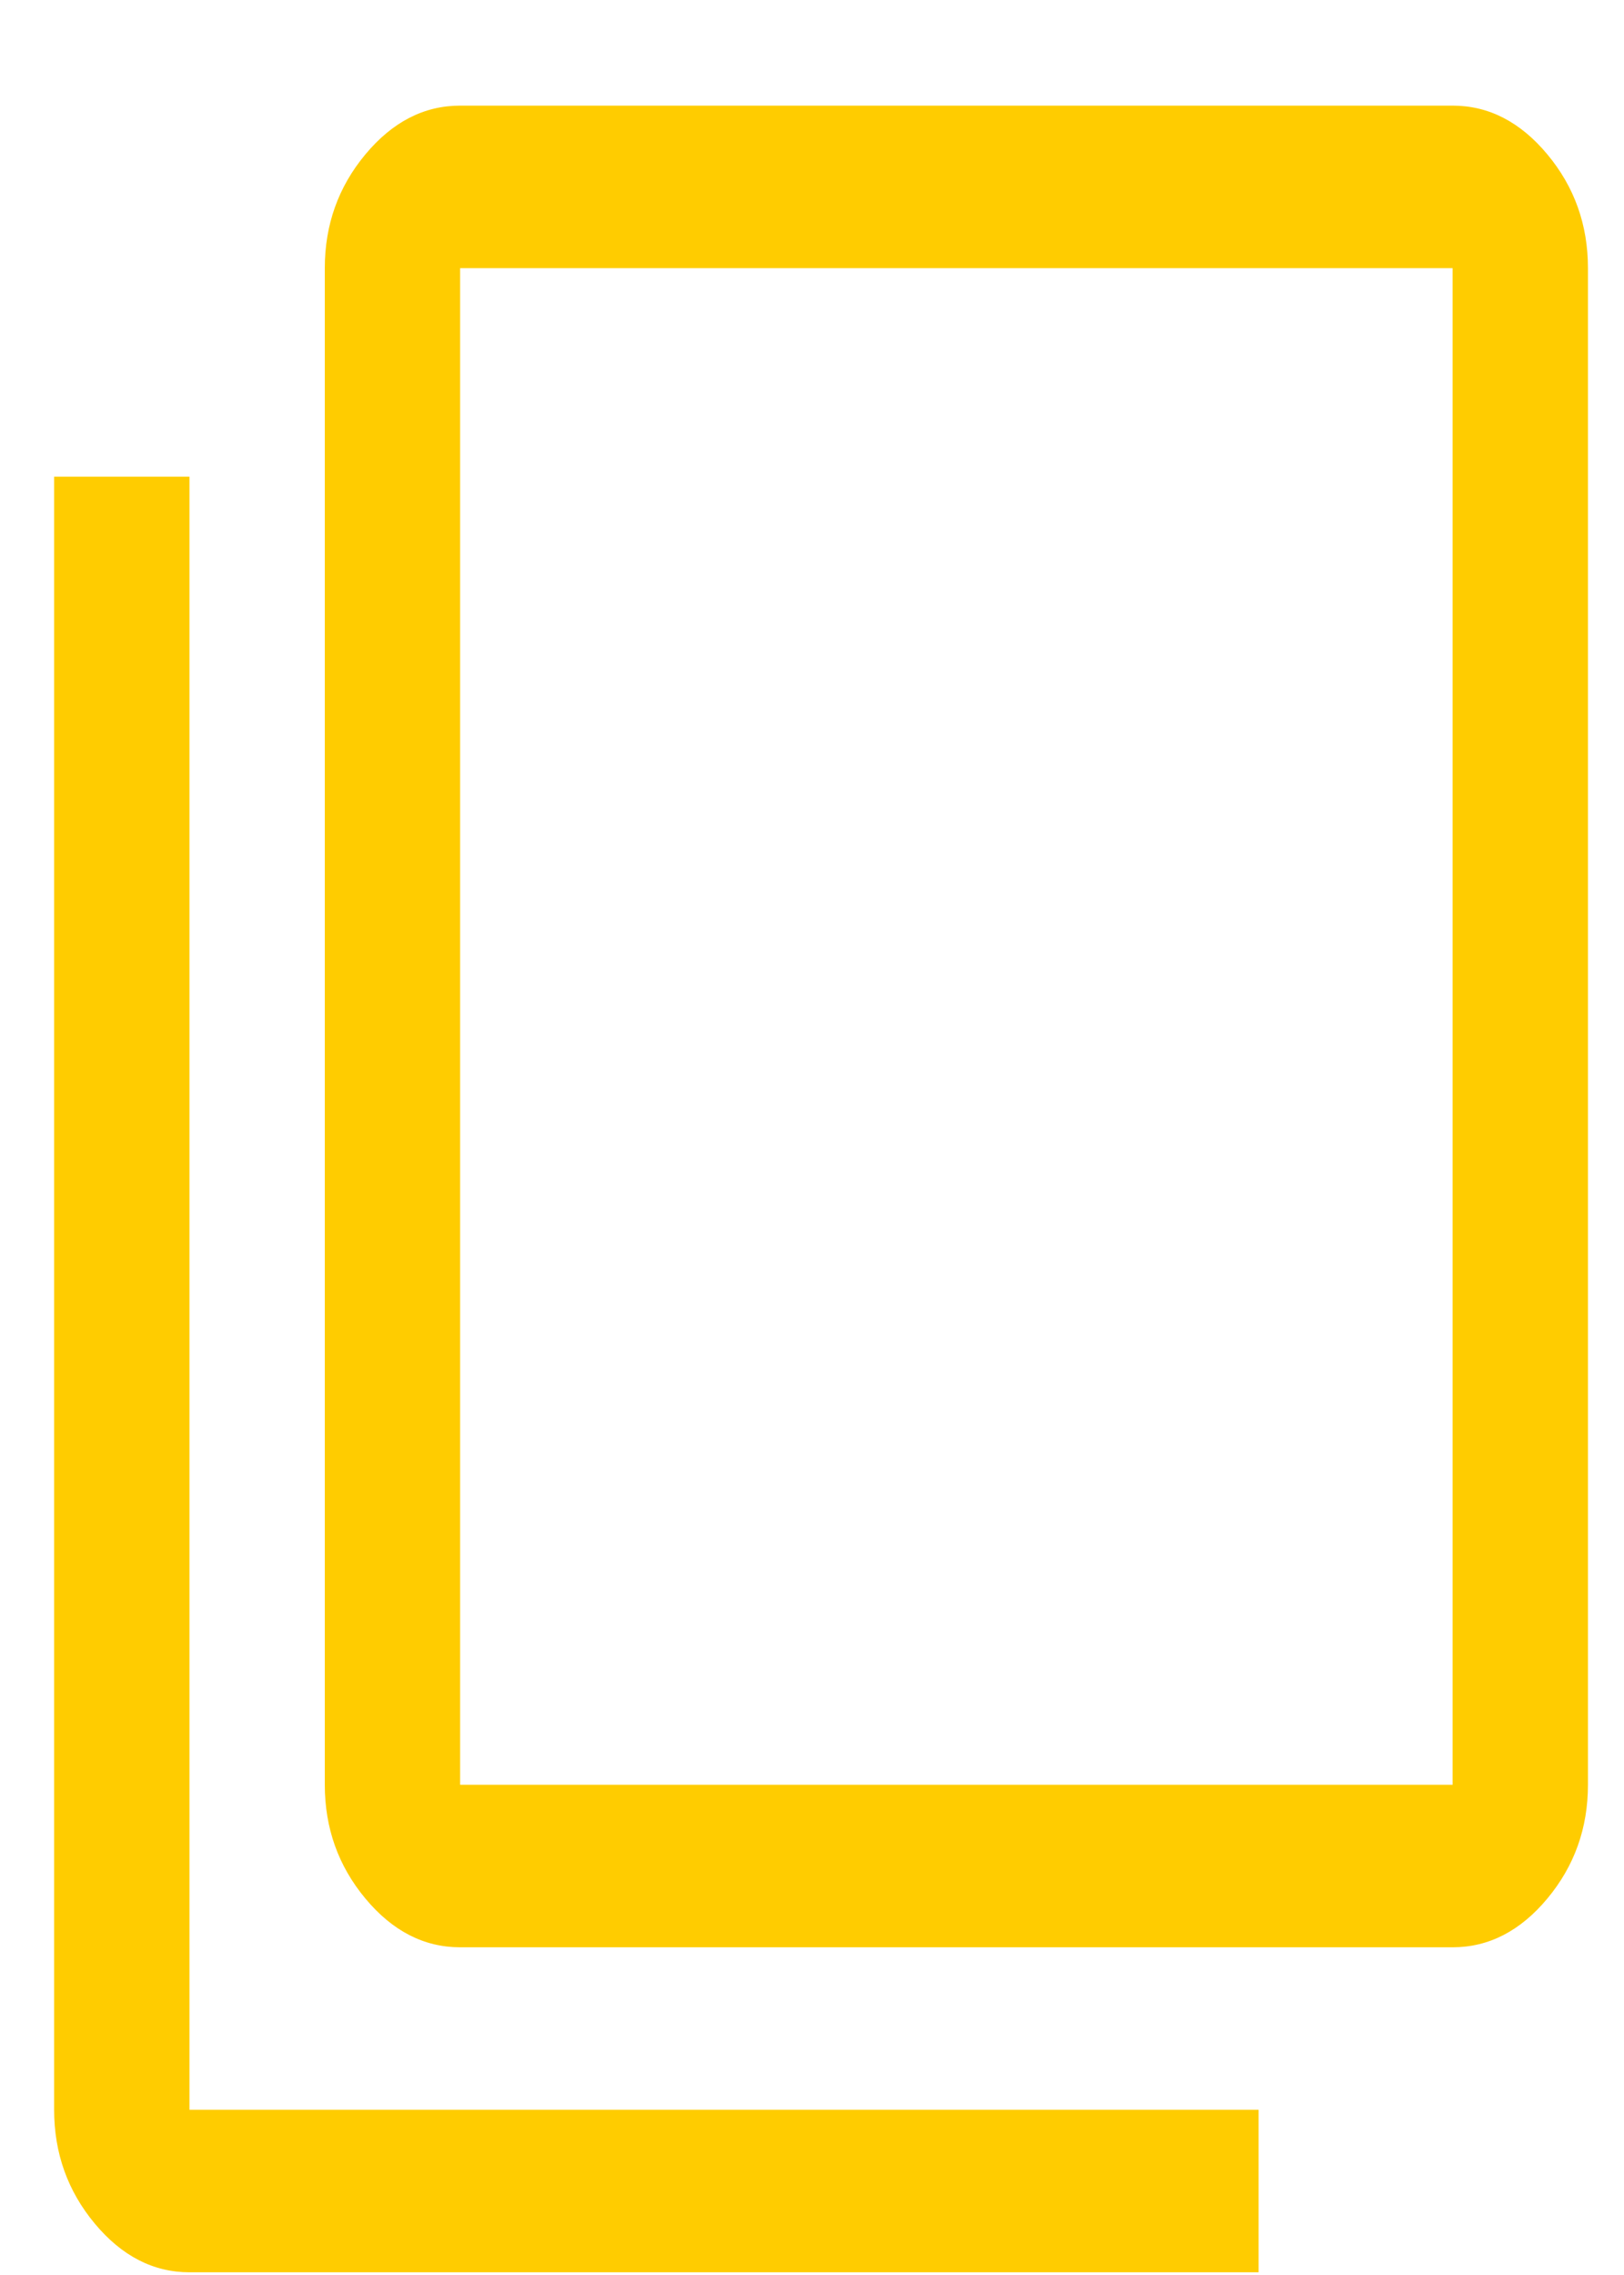 <svg width="15" height="21" viewBox="0 0 15 21" fill="none" xmlns="http://www.w3.org/2000/svg">
<path d="M1.75 20.975C1.417 20.975 1.125 20.825 0.875 20.525C0.625 20.225 0.5 19.875 0.5 19.475V4.4H1.75V19.475H11.625V20.975H1.75ZM4.25 17.975C3.917 17.975 3.625 17.825 3.375 17.525C3.125 17.225 3 16.875 3 16.475V2.475C3 2.075 3.125 1.725 3.375 1.425C3.625 1.125 3.917 0.975 4.25 0.975H13.417C13.75 0.975 14.042 1.125 14.292 1.425C14.542 1.725 14.667 2.075 14.667 2.475V16.475C14.667 16.875 14.542 17.225 14.292 17.525C14.042 17.825 13.75 17.975 13.417 17.975H4.25ZM4.25 16.475H13.417V2.475H4.25V16.475ZM4.25 16.475V2.475V16.475Z" fill="#FFCC00"/>
</svg>
